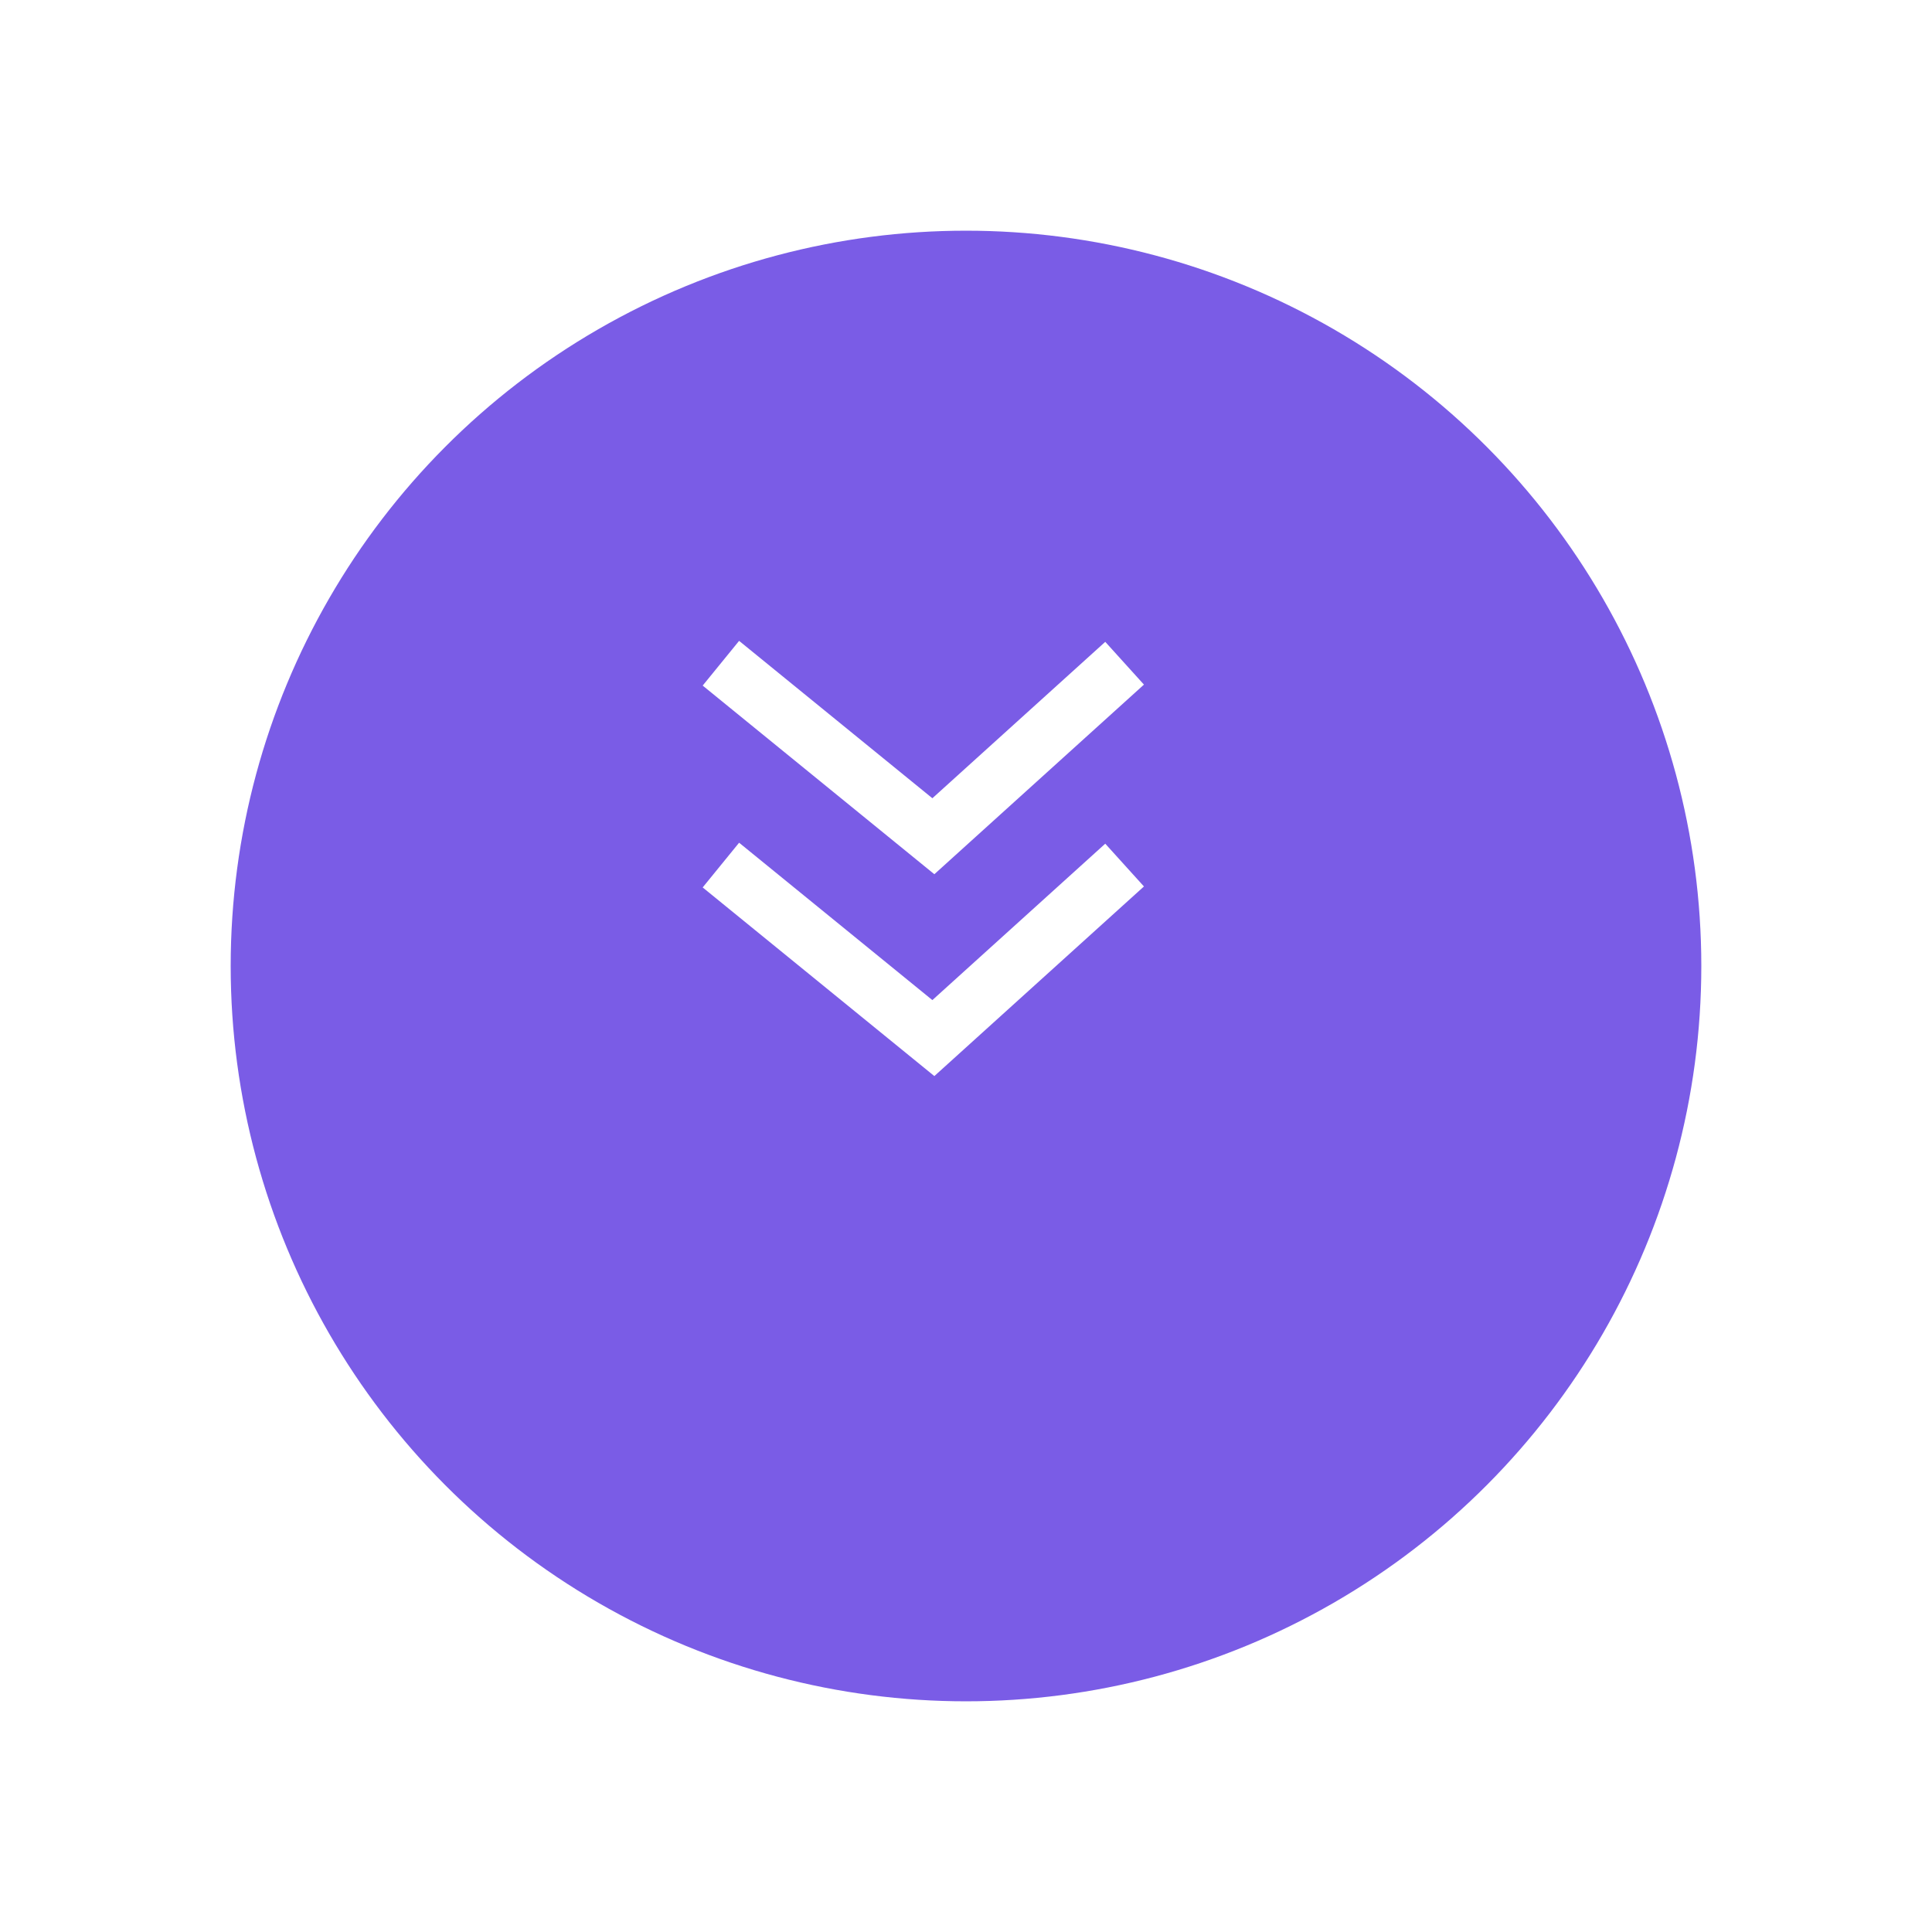 <svg width="67" height="67" fill="none" xmlns="http://www.w3.org/2000/svg"><g filter="url(#filter0_d)"><circle cx="32.5" cy="29.5" r="25.5" fill="#7A5CE6"/></g><path d="M25 23l7.368 6L39 23m-14 7l7.368 6L39 30" stroke="#fff" stroke-width="2"/><defs><filter id="filter0_d" x="0" y="0" width="67" height="67" filterUnits="userSpaceOnUse" color-interpolation-filters="sRGB"><feFlood flood-opacity="0" result="BackgroundImageFix"/><feColorMatrix in="SourceAlpha" values="0 0 0 0 0 0 0 0 0 0 0 0 0 0 0 0 0 0 127 0"/><feOffset dx="1" dy="4"/><feGaussianBlur stdDeviation="4"/><feColorMatrix values="0 0 0 0 0.963 0 0 0 0 0.963 0 0 0 0 0.963 0 0 0 0.22 0"/><feBlend in2="BackgroundImageFix" result="effect1_dropShadow"/><feBlend in="SourceGraphic" in2="effect1_dropShadow" result="shape"/></filter></defs></svg>
